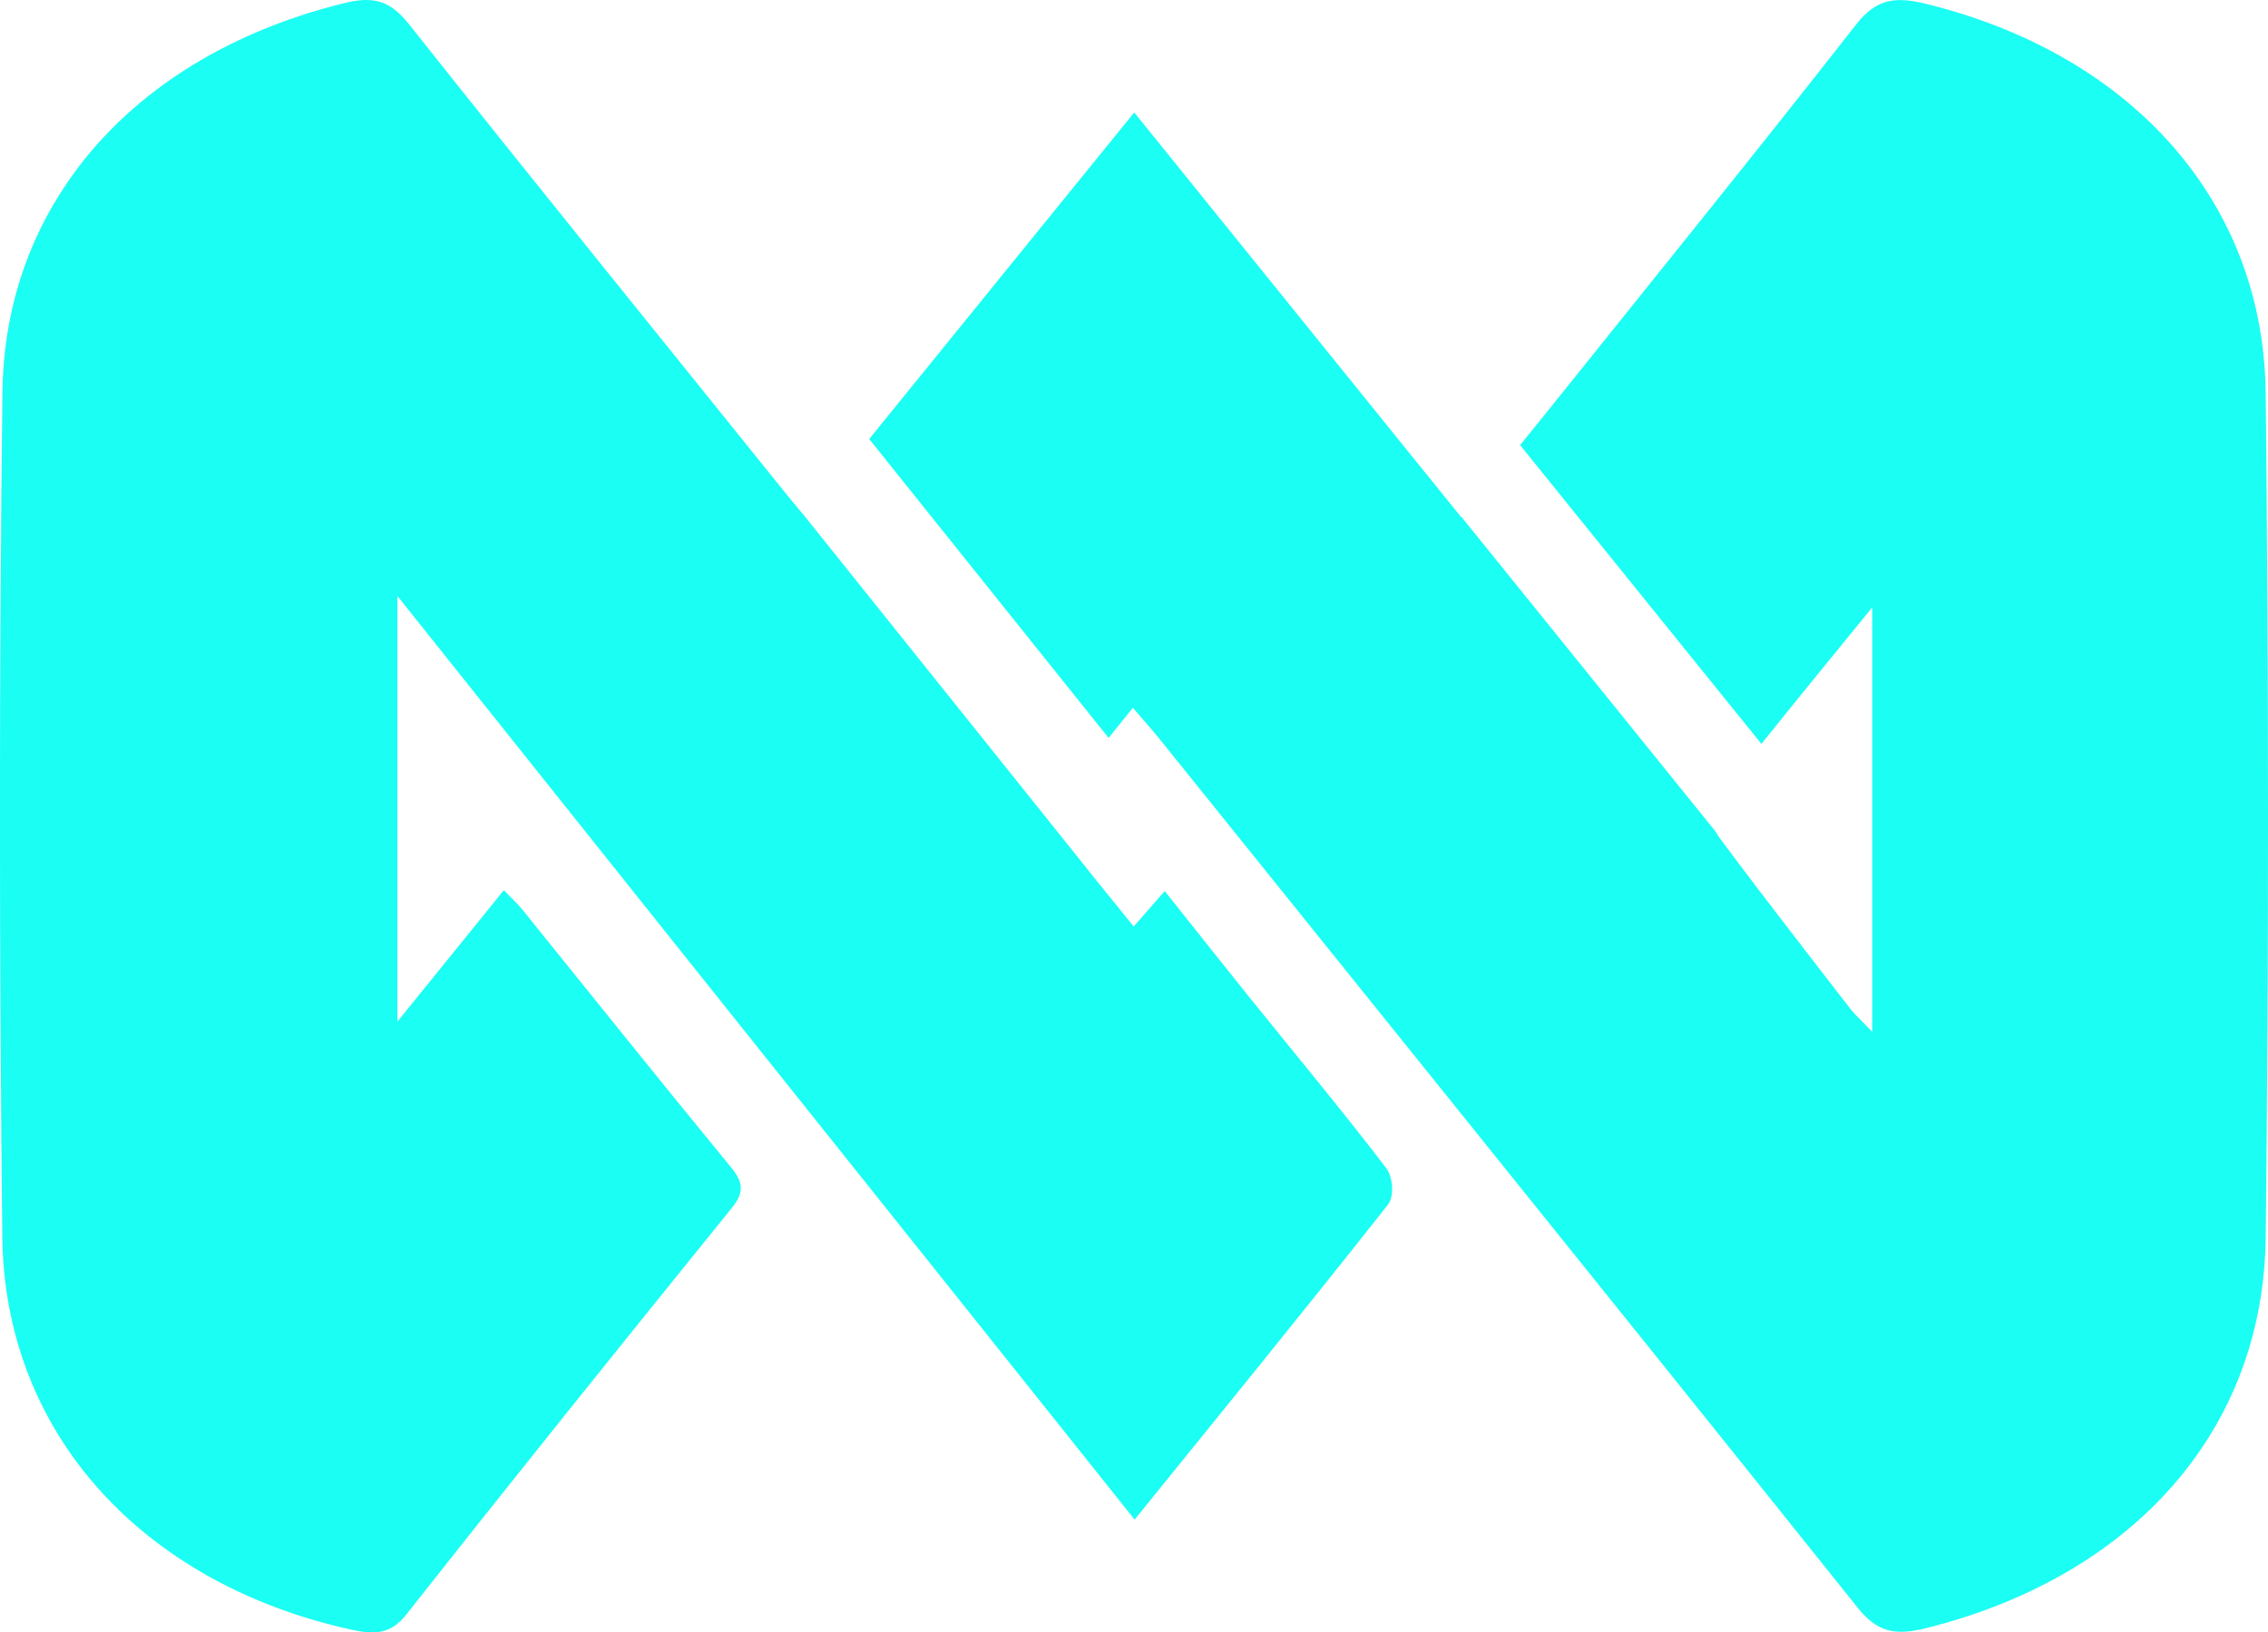<?xml version="1.0" encoding="UTF-8"?>
<svg id="Layer_2" data-name="Layer 2" xmlns="http://www.w3.org/2000/svg" viewBox="0 0 402.38 289.6">
  <defs>
    <style>
      .cls-1 {
        fill: #1bfef4;
      }
    </style>
  </defs>
  <g id="Layer_1-2" data-name="Layer 1">
    <g>
      <path class="cls-1" d="M401.97,69.74c-.14-13.53-3.94-25.8-10.74-36.22-10.36-15.9-27.7-27.53-49.77-32.9-5.39-1.3-8.68-.71-12.12,3.69-18.41,23.51-37.24,46.76-55.94,70.08-1.23,1.53-2.46,3.05-3.71,4.58l42.81,53.01c5.53-6.9,11.29-13.93,17.42-21.47l.32-.38c.63-.79,1.27-1.57,1.92-2.37v75.3c-.75-.77-1.4-1.41-1.95-1.99-.78-.77-1.42-1.42-1.96-2.13-2.79-3.59-5.57-7.18-8.33-10.78-5.02-6.49-10.01-13-14.89-19.57-.22-.3-.43-.64-.63-1.02l-45.12-55.87s-.03,.03-.04,.05c-3.78-4.69-7.56-9.35-11.32-14-15.61-19.33-31-38.39-46.69-57.8-15.88,19.58-31.39,38.69-47.02,57.94l42.47,53.03c1.42-1.74,2.85-3.51,4.31-5.34,1.93,2.25,3.41,3.89,4.79,5.6,18.04,22.42,36.09,44.83,54.12,67.25,23.25,28.9,46.49,57.82,69.65,86.77,3.38,4.24,6.47,5.09,12.03,3.7,21.64-5.37,38.66-16.6,49.03-31.96,7.18-10.63,11.18-23.24,11.36-37.26,.57-49.98,.53-99.96,0-149.94Z"/>
      <path class="cls-1" d="M246.26,213.71c-14.59,18.5-29.5,36.79-44.96,55.9l-32.58-40.83c-32.58-40.8-65.15-81.59-98.22-123.05,0,0,0,0,0,0v75.53s0,0,0,0c6.75-8.35,12.6-15.57,18.89-23.32,1.36,1.41,2.44,2.4,3.34,3.51,12.29,15.21,24.5,30.49,36.93,45.61,2.21,2.69,2.44,4.47,.16,7.28-19.39,23.94-38.68,47.95-57.73,72.11-.53,.66-1.05,1.2-1.59,1.63,0,0,0,.02-.02,.02-.09,.08-.17,.14-.26,.21-2.34,1.72-4.86,1.5-8.07,.79-22.91-5.08-41-17.27-51.53-34.08C4.17,244.7,.56,232.68,.41,219.52c-.55-49.98-.57-99.97,.02-149.94,.17-13.99,4.26-26.62,11.55-37.25C22.44,17.03,39.54,5.83,61.13,.54c4.22-1.04,6.89-.6,9.37,1.56,.68,.58,1.34,1.3,2.03,2.16,22.07,27.8,44.42,55.4,66.71,83.07,.98,1.22,1.98,2.41,3.69,4.47l48.71,60.8c2.94,3.75,6.11,7.55,9.5,11.78,2.02-2.31,3.47-3.97,5.5-6.29,5.29,6.64,10.25,12.92,15.28,19.16,8.04,9.99,16.26,19.85,24.02,29.99,1.19,1.57,1.46,5.02,.32,6.47Z"/>
      <line class="cls-1" x1="168.71" y1="228.78" x2="201.3" y2="269.61"/>
      <line class="cls-1" x1="330.2" y1="181.08" x2="319.92" y2="168.16"/>
    </g>
  </g>
</svg>